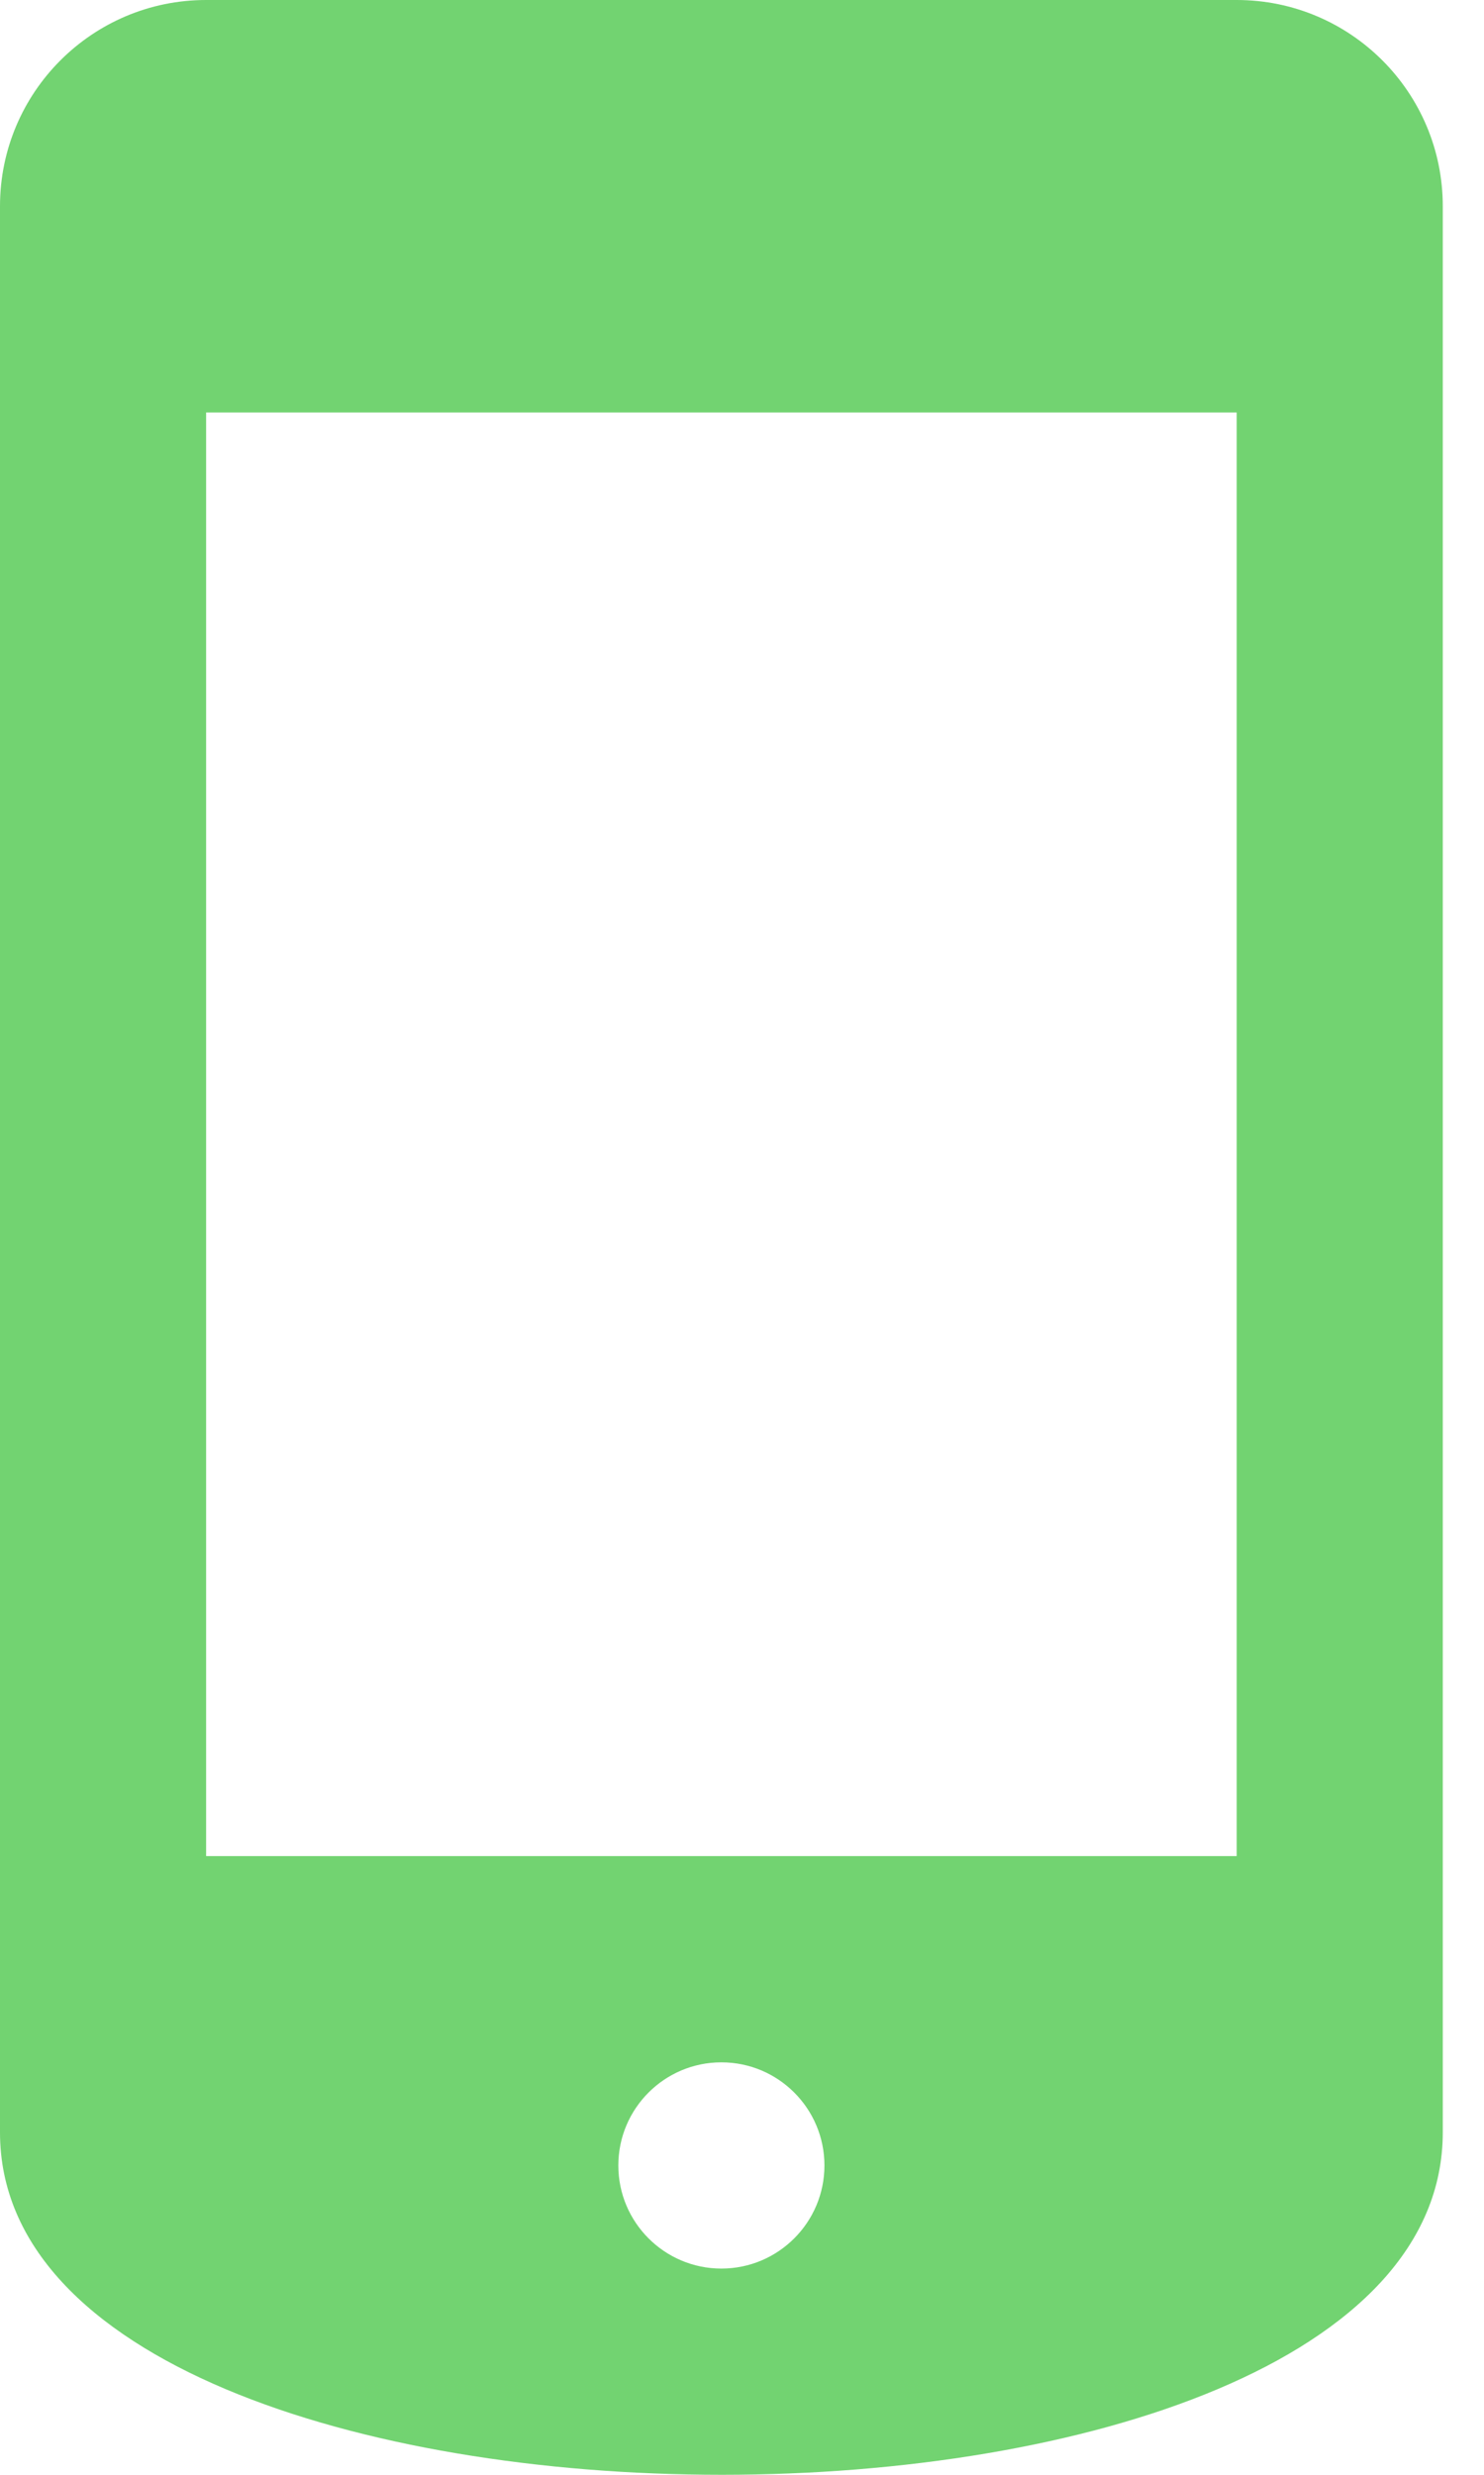 <svg height="30" viewBox="0 0 18 30" width="18" xmlns="http://www.w3.org/2000/svg"><path d="m5.5 117c-1.381 0-2.5 1.12-2.5 2.5v23.348c-.001 2.766 4.379 4.152 8.756 4.152 4.372 0 8.744-1.383 8.744-4.152v-23.348c0-1.38-1.119-2.5-2.5-2.5zm6.25 27.5c-.69 0-1.25-.56-1.25-1.25s.56-1.25 1.25-1.25 1.25.56 1.25 1.25-.56 1.25-1.25 1.25zm6.25-5h-12.5v-17.5h12.5z" fill="#72d371" transform="translate(-3 -117)"/></svg>